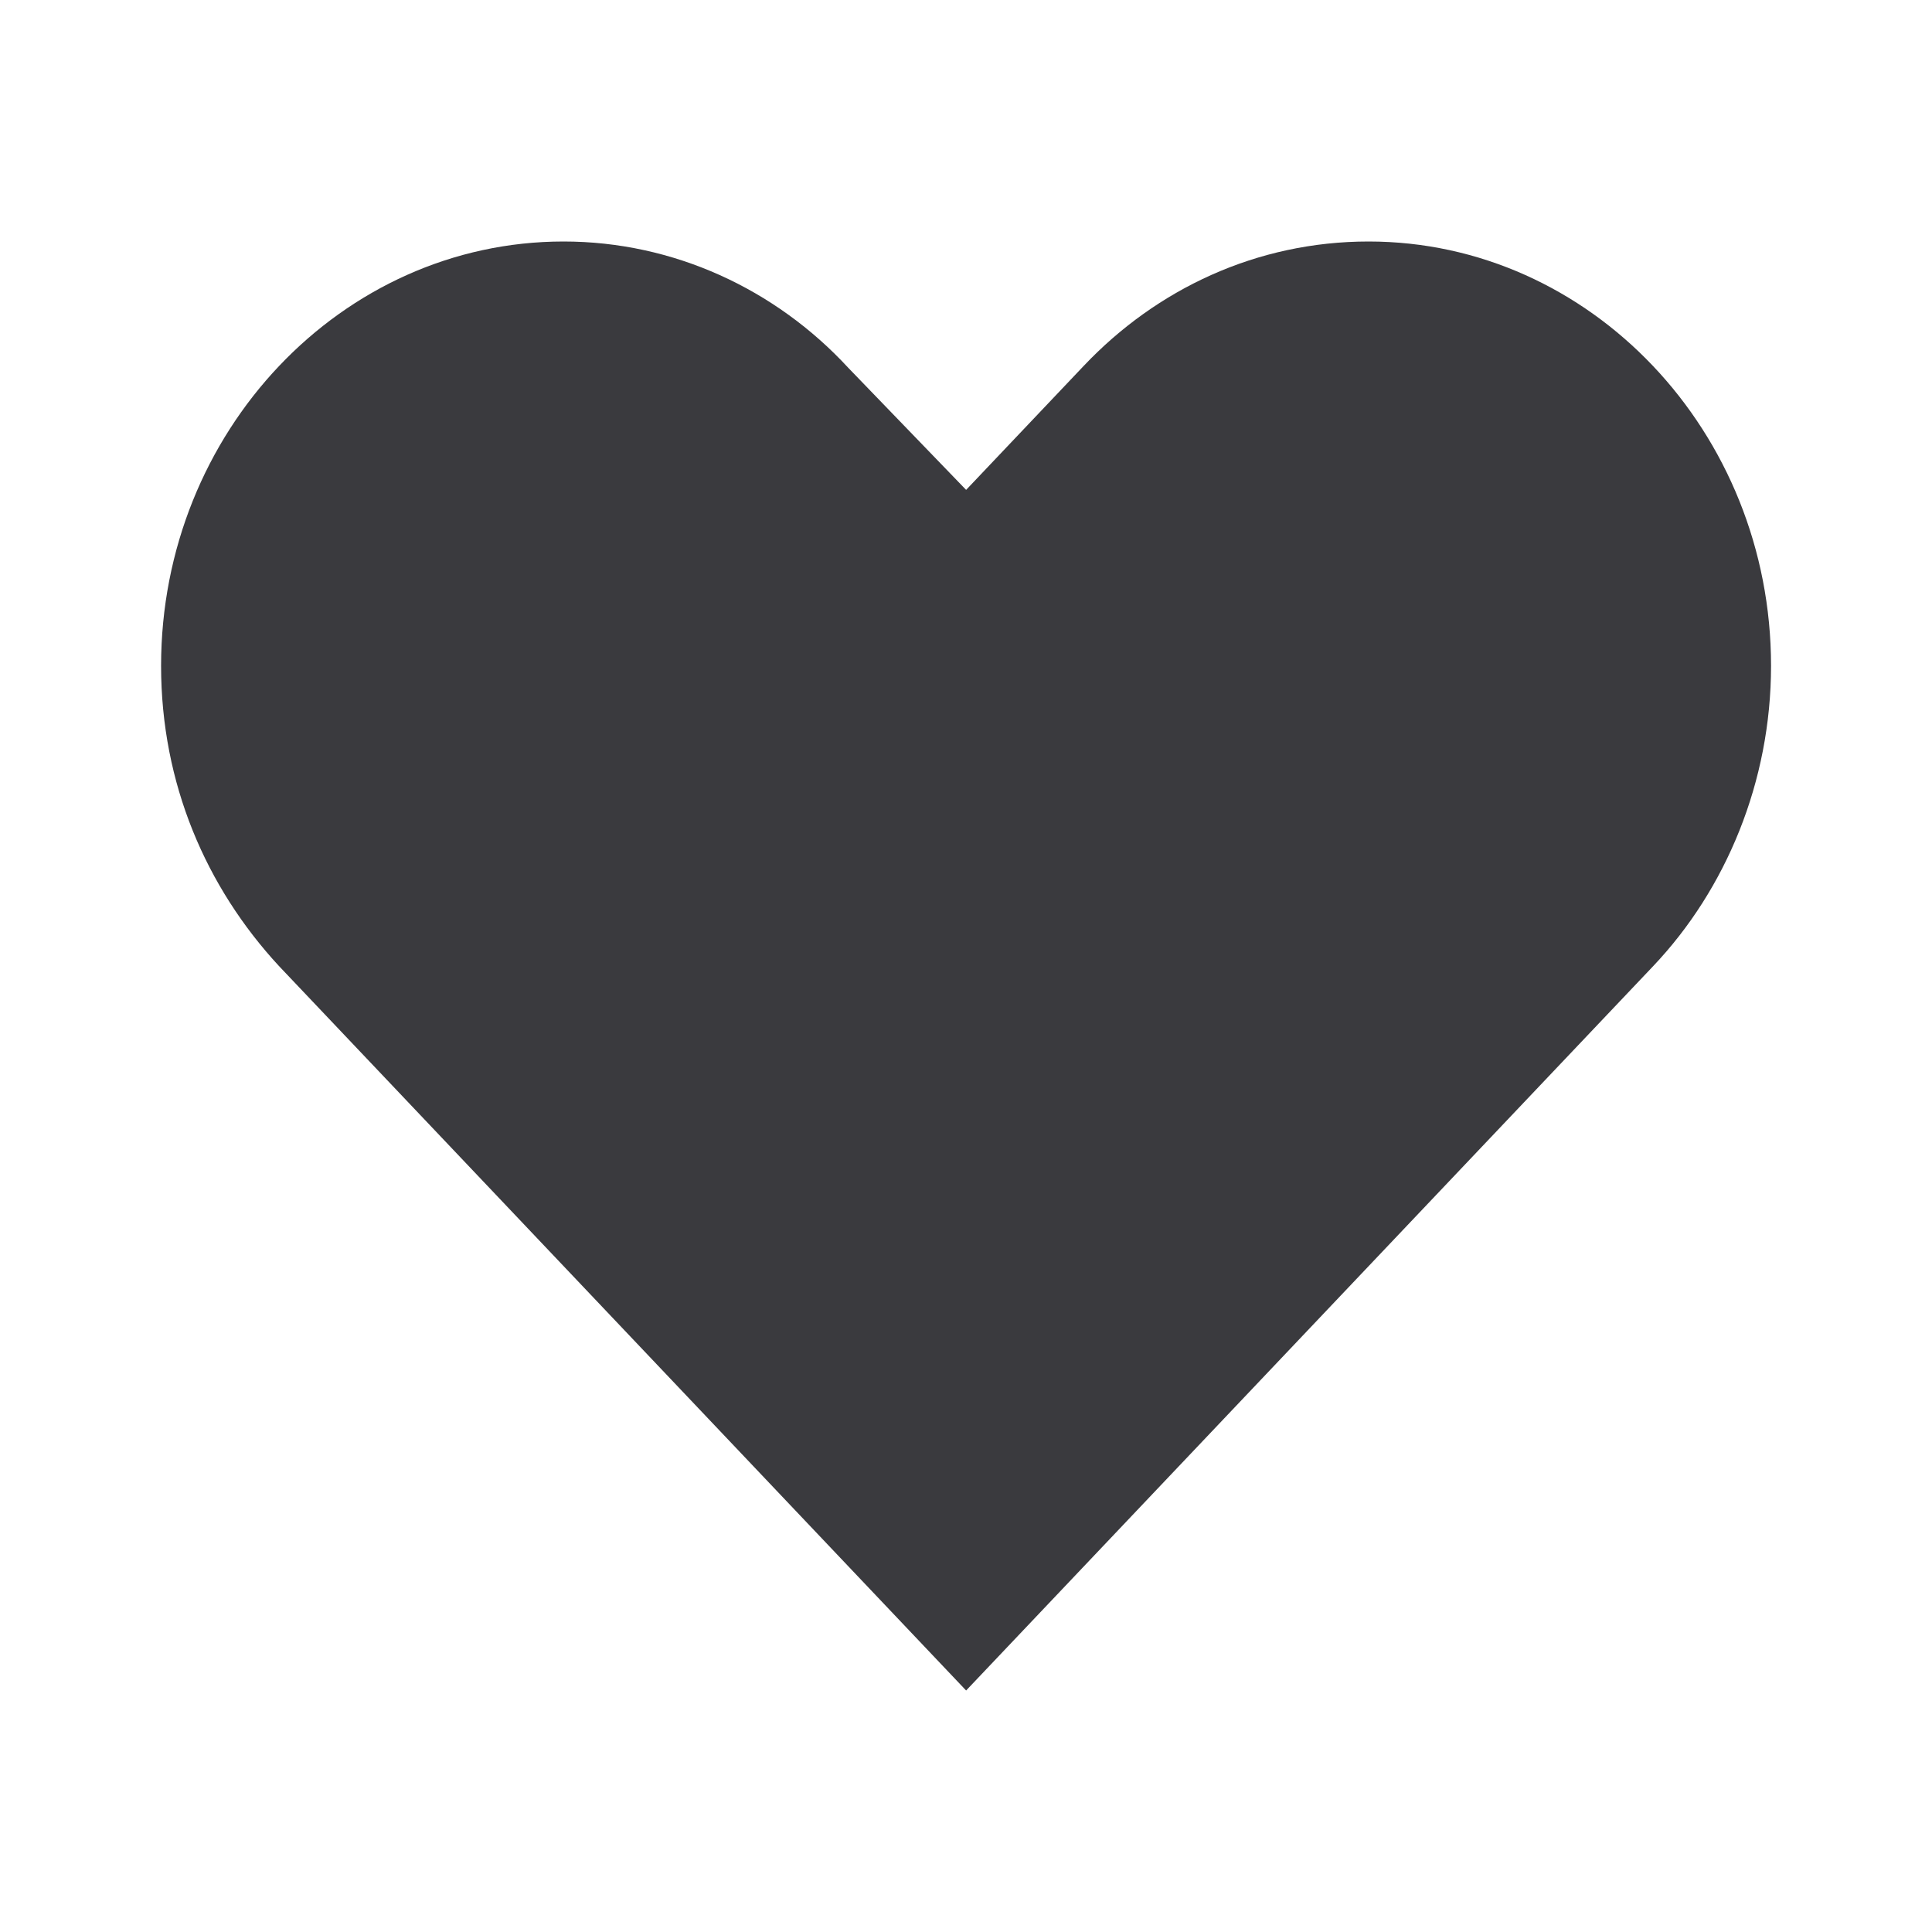 <svg width="16" height="16" viewBox="0 0 16 16" fill="none" xmlns="http://www.w3.org/2000/svg">
<path fill-rule="evenodd" clip-rule="evenodd" d="M7.025 3.046C6.423 2.394 5.578 2 4.667 2C2.83 2 1.334 3.577 1.334 5.514C1.334 6.491 1.708 7.349 2.31 8L8.001 14L13.692 8C14.293 7.366 14.667 6.474 14.667 5.514C14.667 3.577 13.171 2 11.334 2C10.407 2 9.578 2.394 8.976 3.029L8.001 4.057L7.025 3.046Z" fill="#3A3A3E"/>
</svg>

